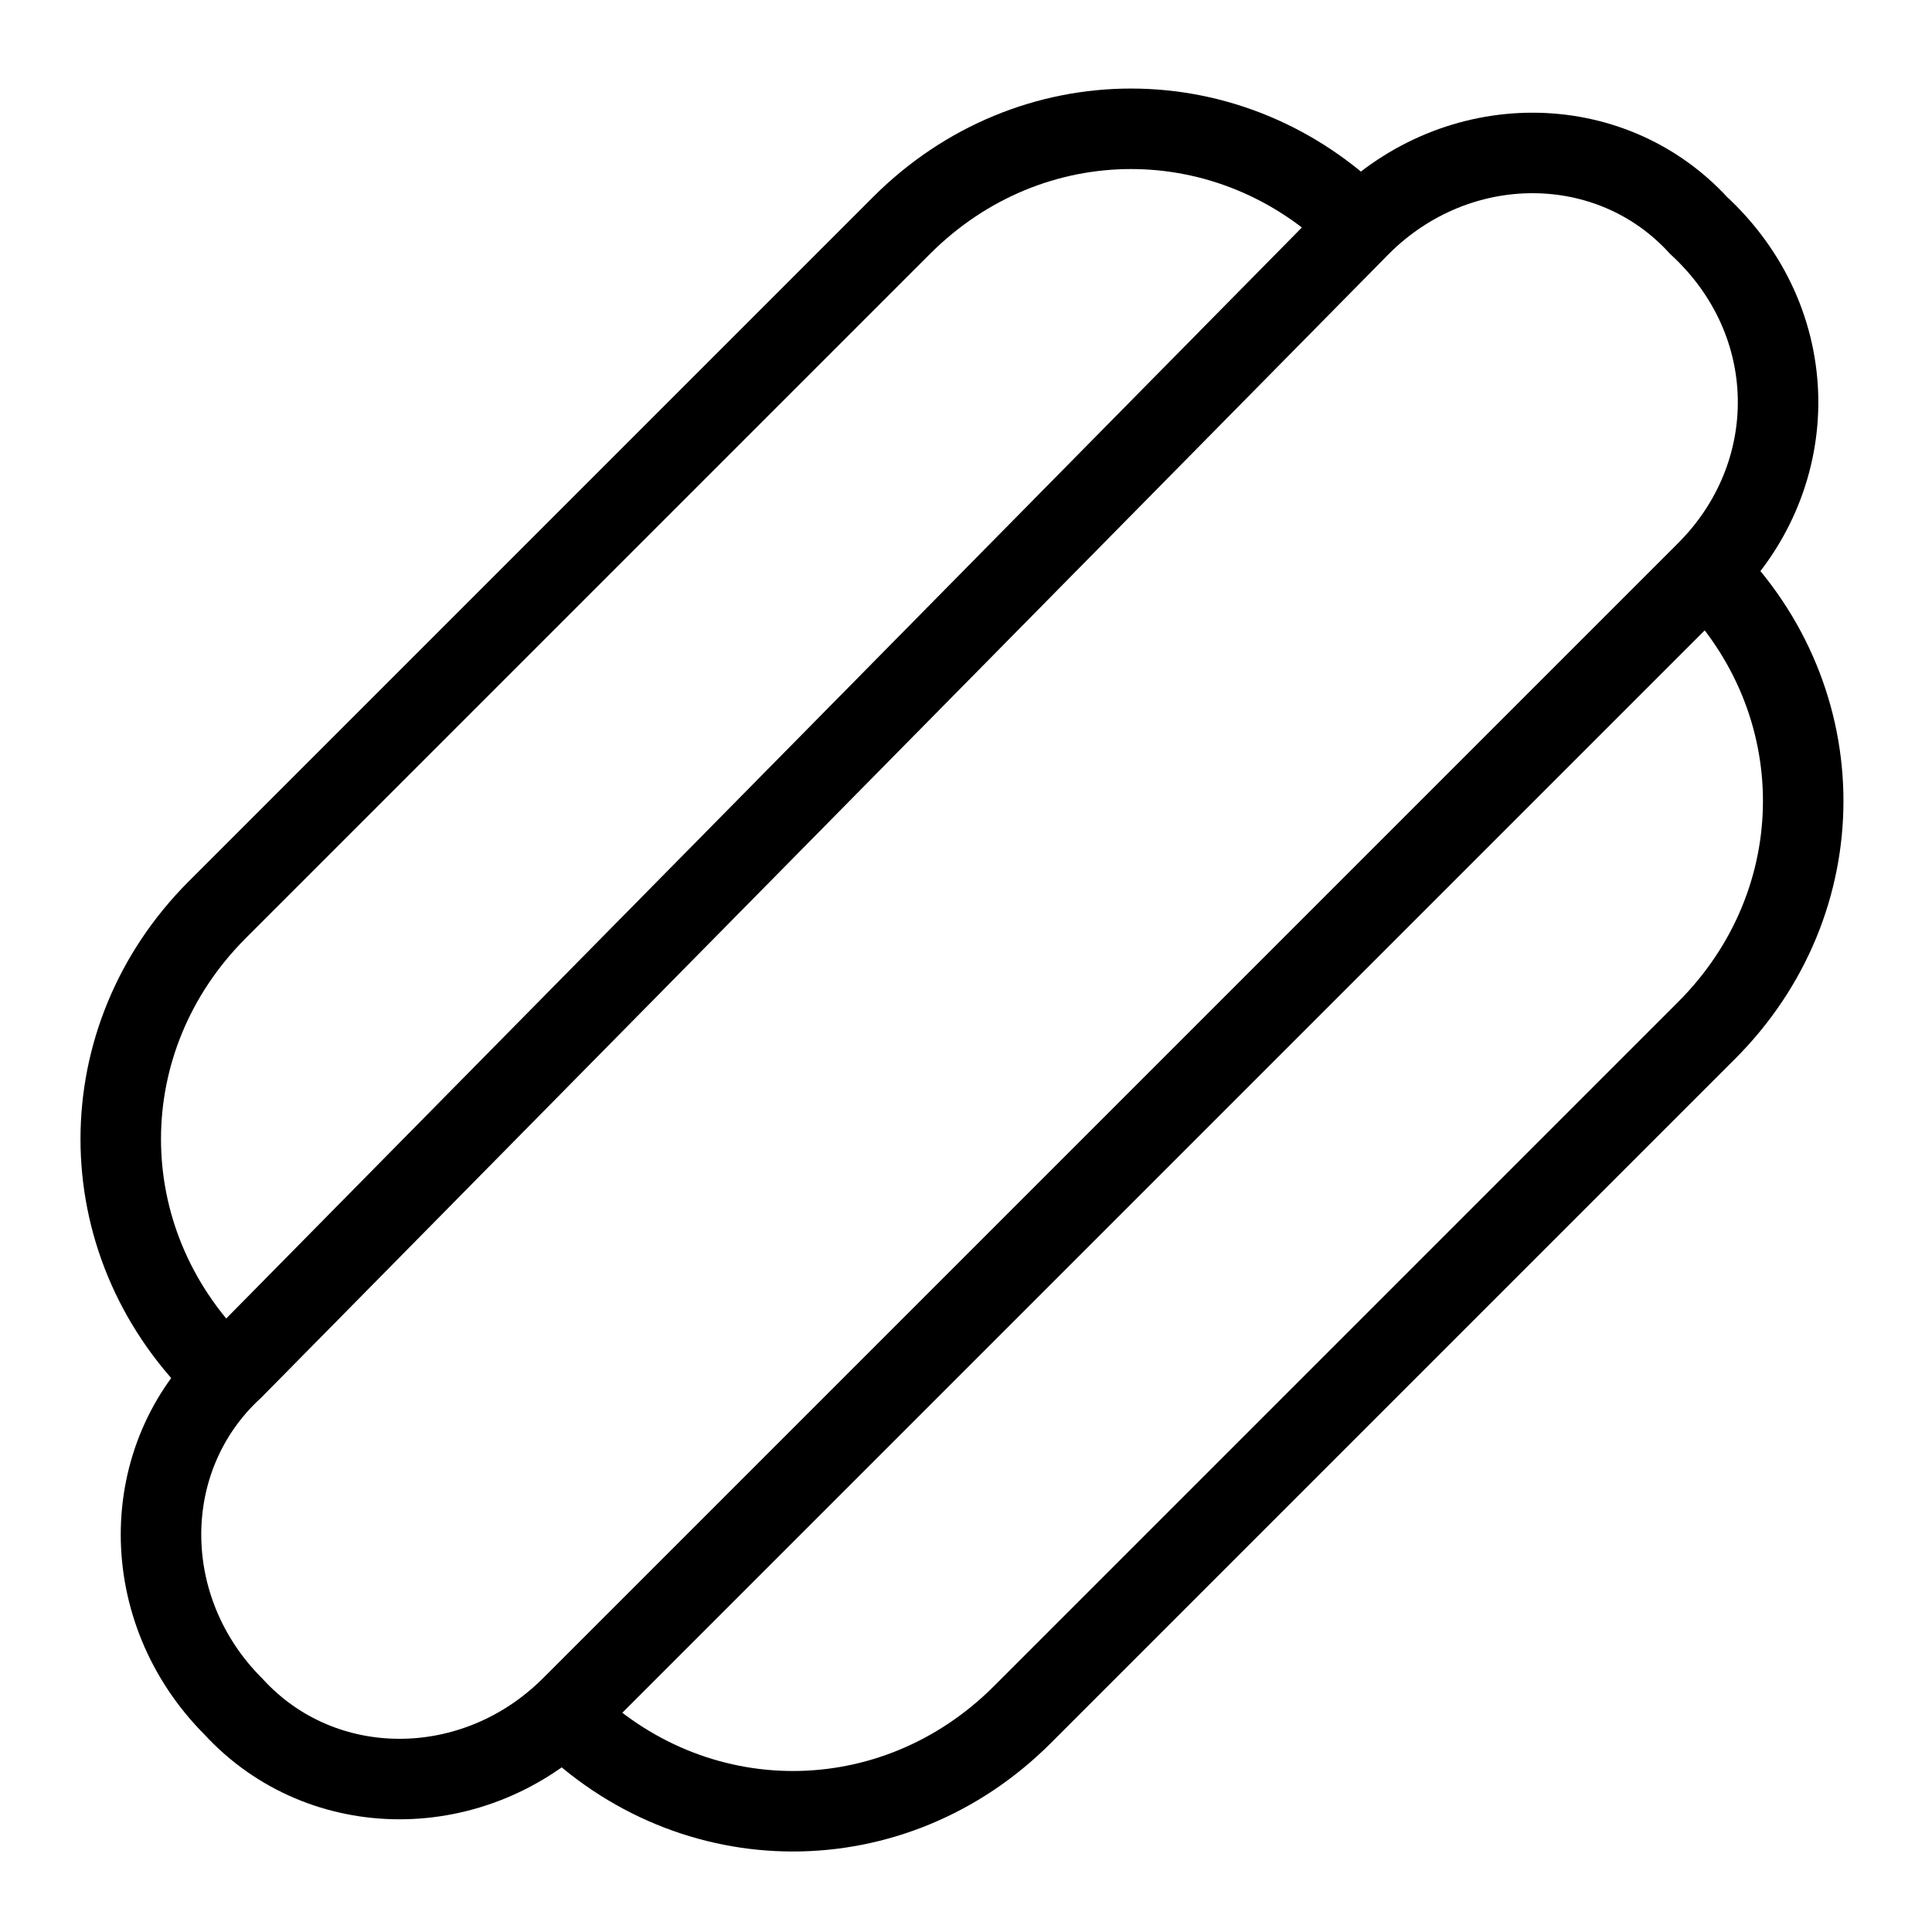 <svg id="nc_icon" version="1.1" xmlns="http://www.w3.org/2000/svg" xmlns:xlink="http://www.w3.org/1999/xlink" x="0px" y="0px" viewBox="0 0 24 24" xml:space="preserve" ><g transform="translate(0, 0)" class="nc-icon-wrapper" fill="none"><path data-cap="butt" data-color="color-2" fill="none" stroke="currentColor" vector-effect="non-scaling-stroke" stroke-miterlimit="10" d="M16.9,2.8L16.9,2.8 c-1.6-1.6-4.1-1.6-5.7,0l-8.5,8.5c-1.6,1.6-1.6,4.1,0,5.7" stroke-linejoin="miter" stroke-linecap="butt"></path> <path data-cap="butt" data-color="color-2" fill="none" stroke="currentColor" vector-effect="non-scaling-stroke" stroke-miterlimit="10" d="M21.2,7.1L21.2,7.1 c1.6,1.6,1.6,4.1,0,5.7l-8.5,8.5c-1.6,1.6-4.1,1.6-5.7,0l0,0" stroke-linejoin="miter" stroke-linecap="butt"></path> <path fill="none" stroke="currentColor" vector-effect="non-scaling-stroke" stroke-linecap="square" stroke-miterlimit="10" d="M21.2,7.1L7.1,21.2 c-1.2,1.2-3.1,1.2-4.2,0l0,0c-1.2-1.2-1.2-3.1,0-4.2L16.9,2.8c1.2-1.2,3.1-1.2,4.2,0l0,0C22.4,4,22.4,5.9,21.2,7.1z" stroke-linejoin="miter"></path></g></svg>